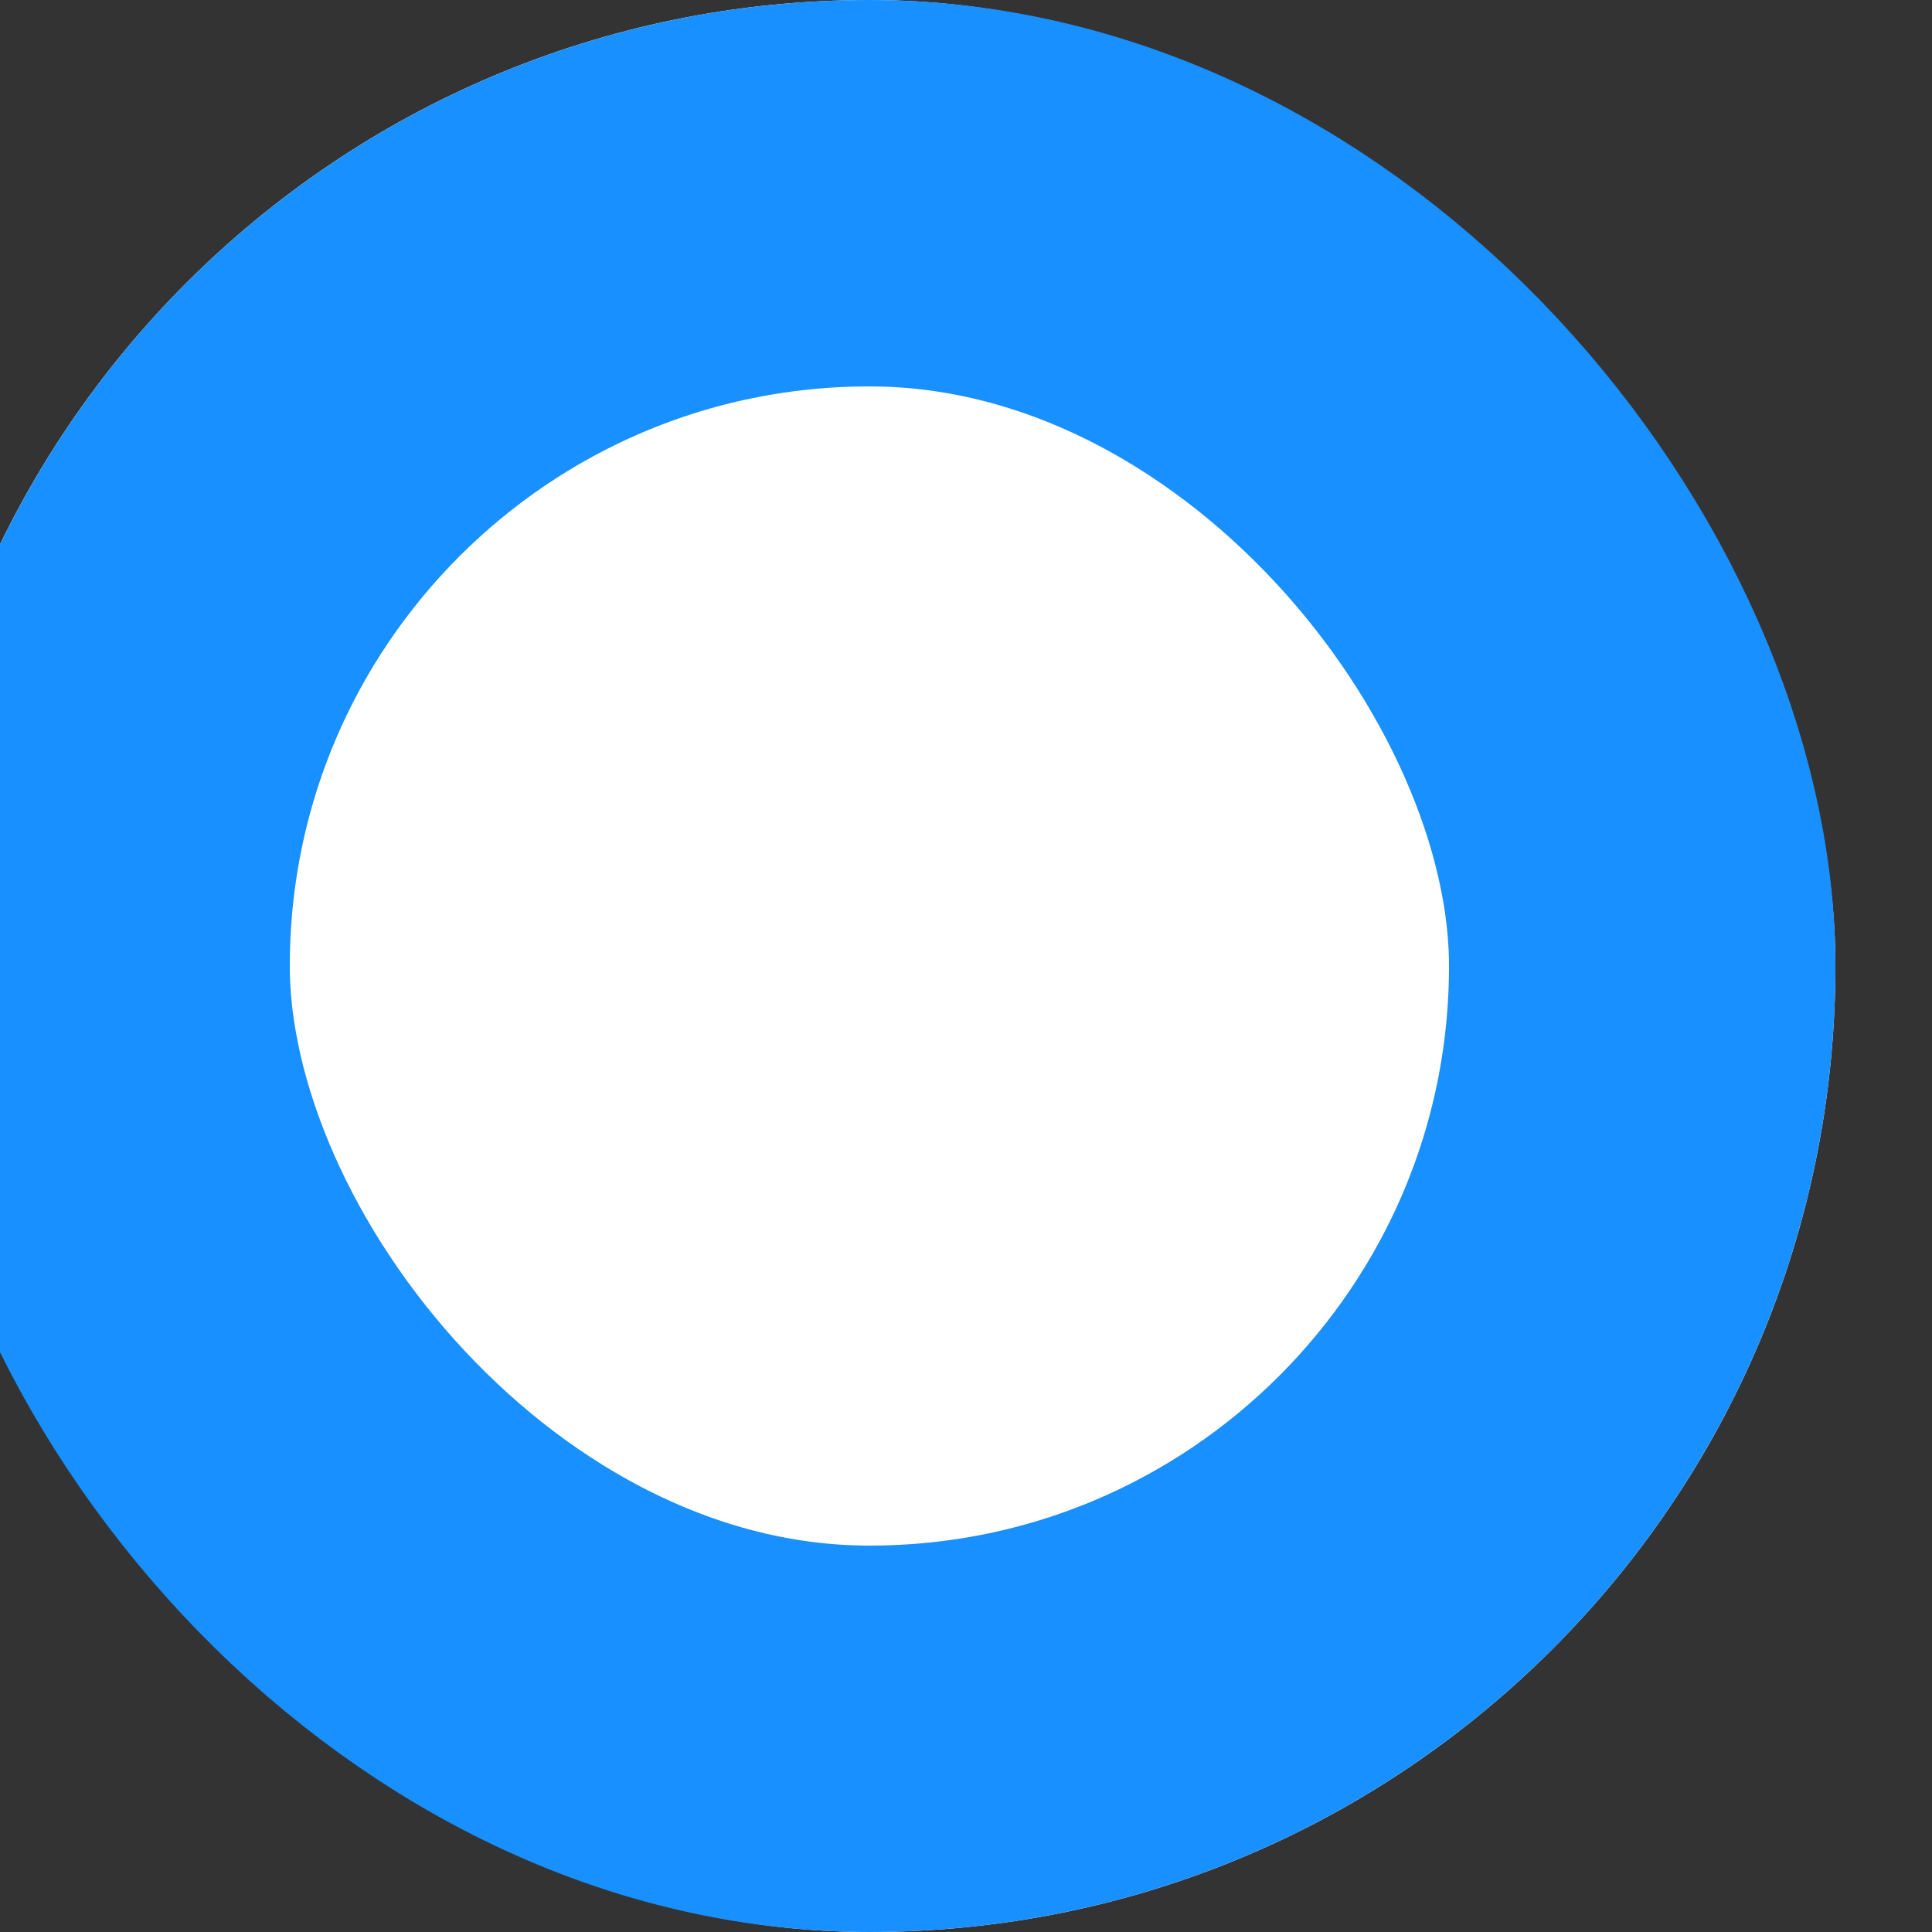<svg width="10" height="10" viewBox="0 0 10 10" fill="none" xmlns="http://www.w3.org/2000/svg" xmlns:xlink="http://www.w3.org/1999/xlink">
	<rect x="0" y="0" width="10" height="10" fill="#333333" stroke="none"/>
	<desc>
			Created with Pixso.
	</desc>
	<defs/>
	<rect id="Rectangle" x="-0.5" rx="5" width="10" height="10" fill="#FFFFFF" fill-opacity="1"/>
	<rect id="Rectangle" x="0.5" y="1" rx="4" width="8" height="8" stroke="#1890FF" stroke-opacity="1" stroke-width="2"/>
</svg>
